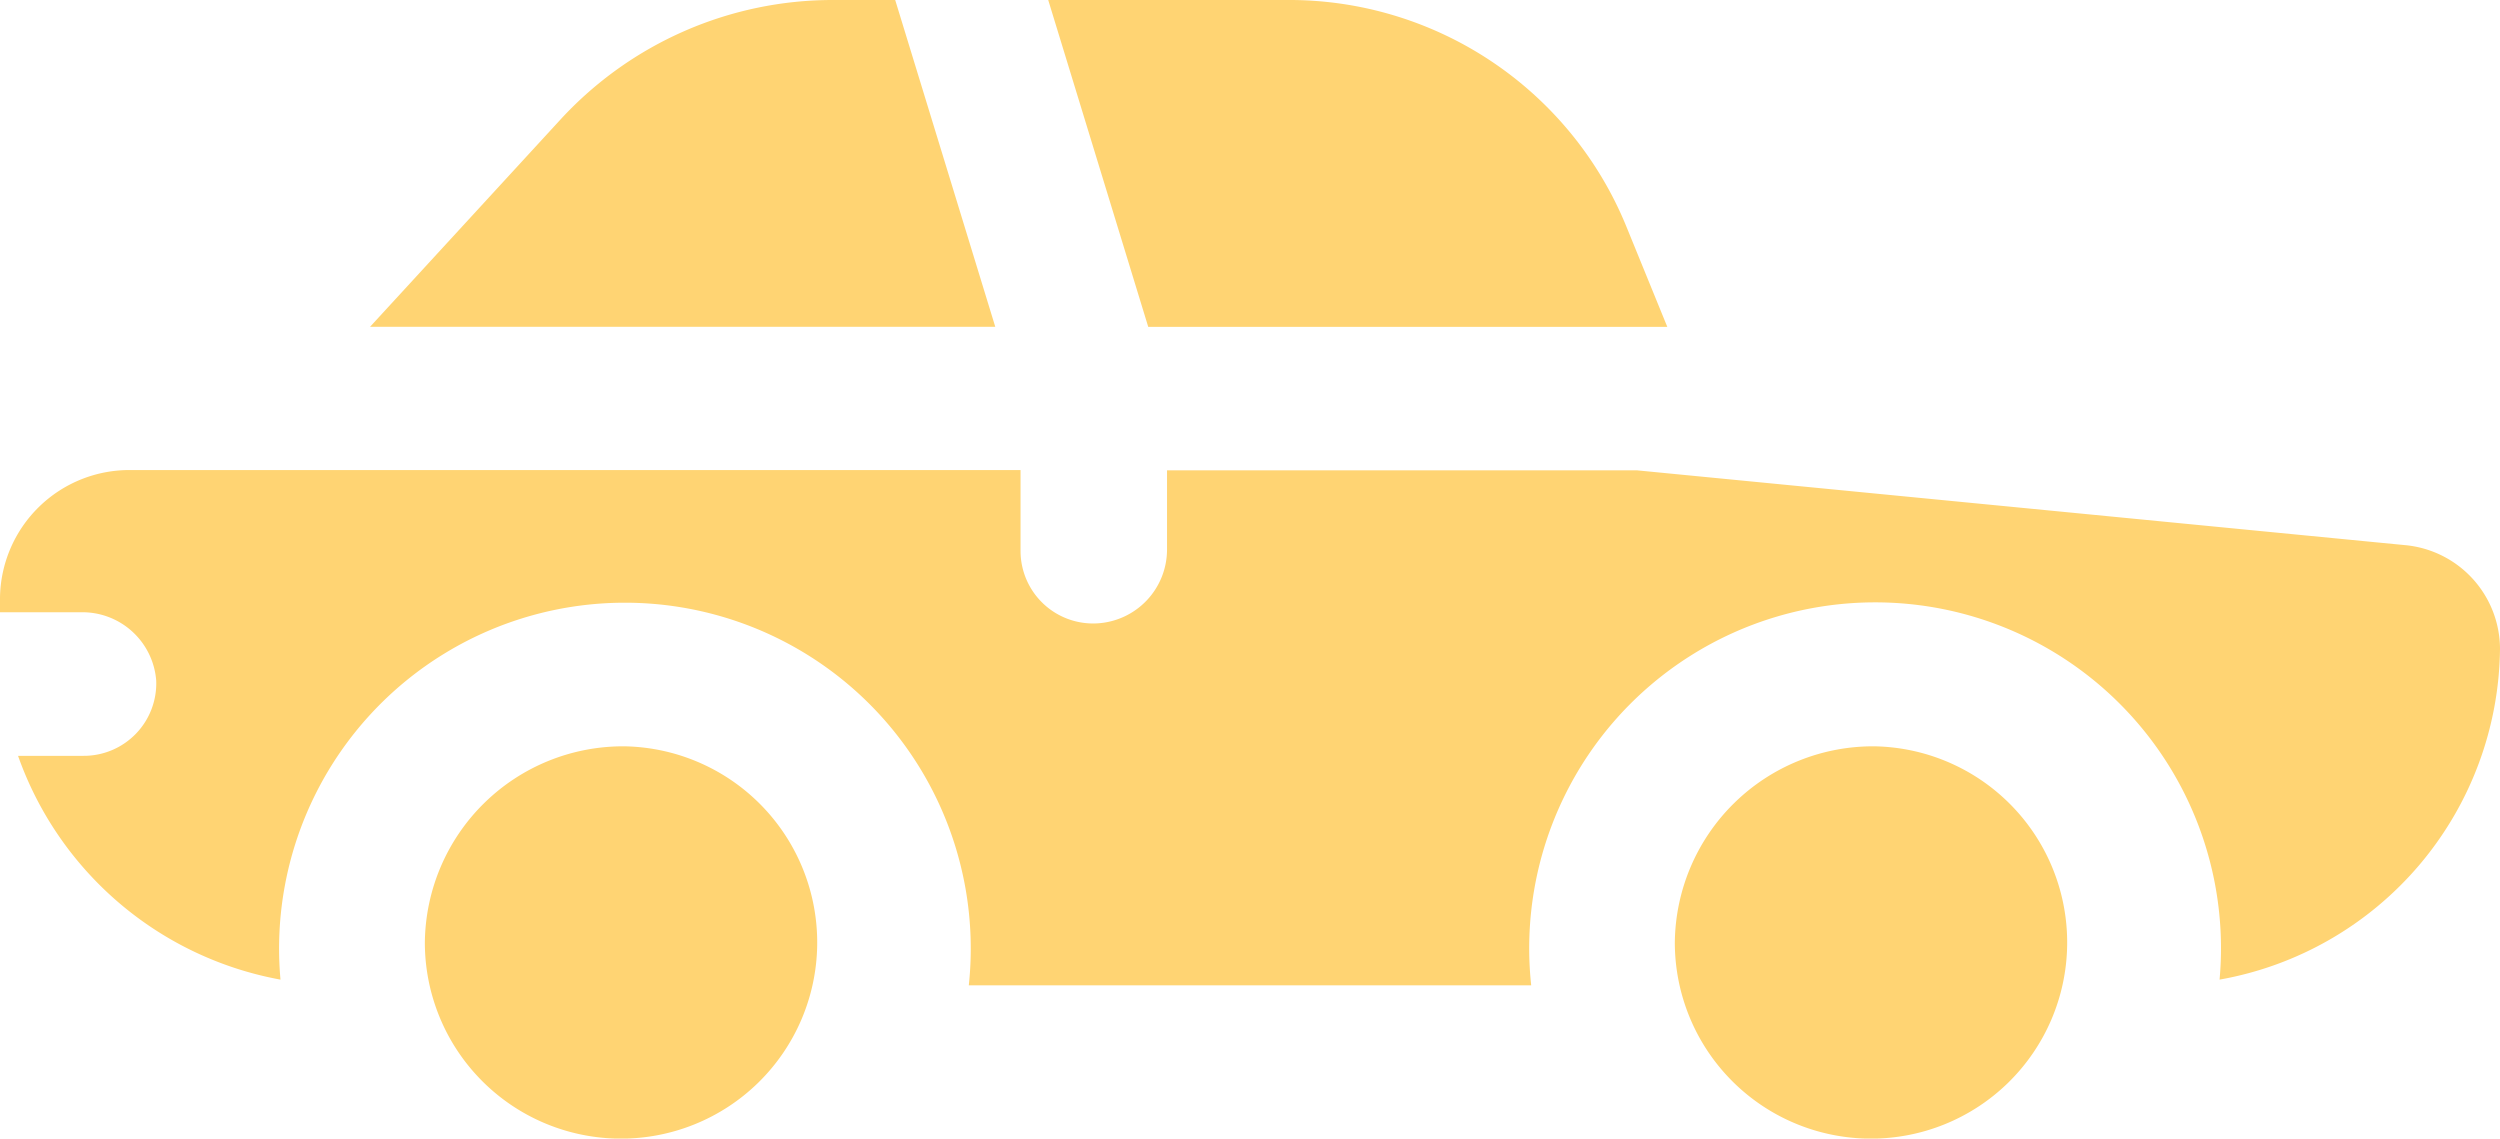 <svg xmlns="http://www.w3.org/2000/svg" width="43.915" height="20" viewBox="0 0 43.915 20">
  <path id="Path_5" data-name="Path 5" d="M52.936,24.11a3.446,3.446,0,1,1-3.516,3.445A3.482,3.482,0,0,1,52.936,24.11Zm-21.957,0a3.446,3.446,0,1,1-3.516,3.445,3.482,3.482,0,0,1,3.516-3.445Zm6.948-4.848v1.429a1.275,1.275,0,0,0,1.348,1.259,1.3,1.3,0,0,0,1.225-1.3V19.262h8.256l13.483,1.313a1.837,1.837,0,0,1,1.676,1.814,5.966,5.966,0,0,1-4.926,5.819,6.076,6.076,0,1,0-12.092.1H37.018a6.075,6.075,0,1,0-12.091-.1,6.041,6.041,0,0,1-4.61-3.931h1.142a1.273,1.273,0,0,0,1.285-1.322,1.3,1.3,0,0,0-1.322-1.2H20V21.5a2.274,2.274,0,0,1,2.306-2.243h15.62ZM42.59,11a6.4,6.4,0,0,1,5.972,3.963l.726,1.779H40.17L38.413,11h4.178Zm-6.865,0,1.758,5.741H26.5l3.357-3.654A6.5,6.5,0,0,1,34.644,11h1.082Z" transform="translate(-20 -11)" fill="#ffd473"/>
</svg>
